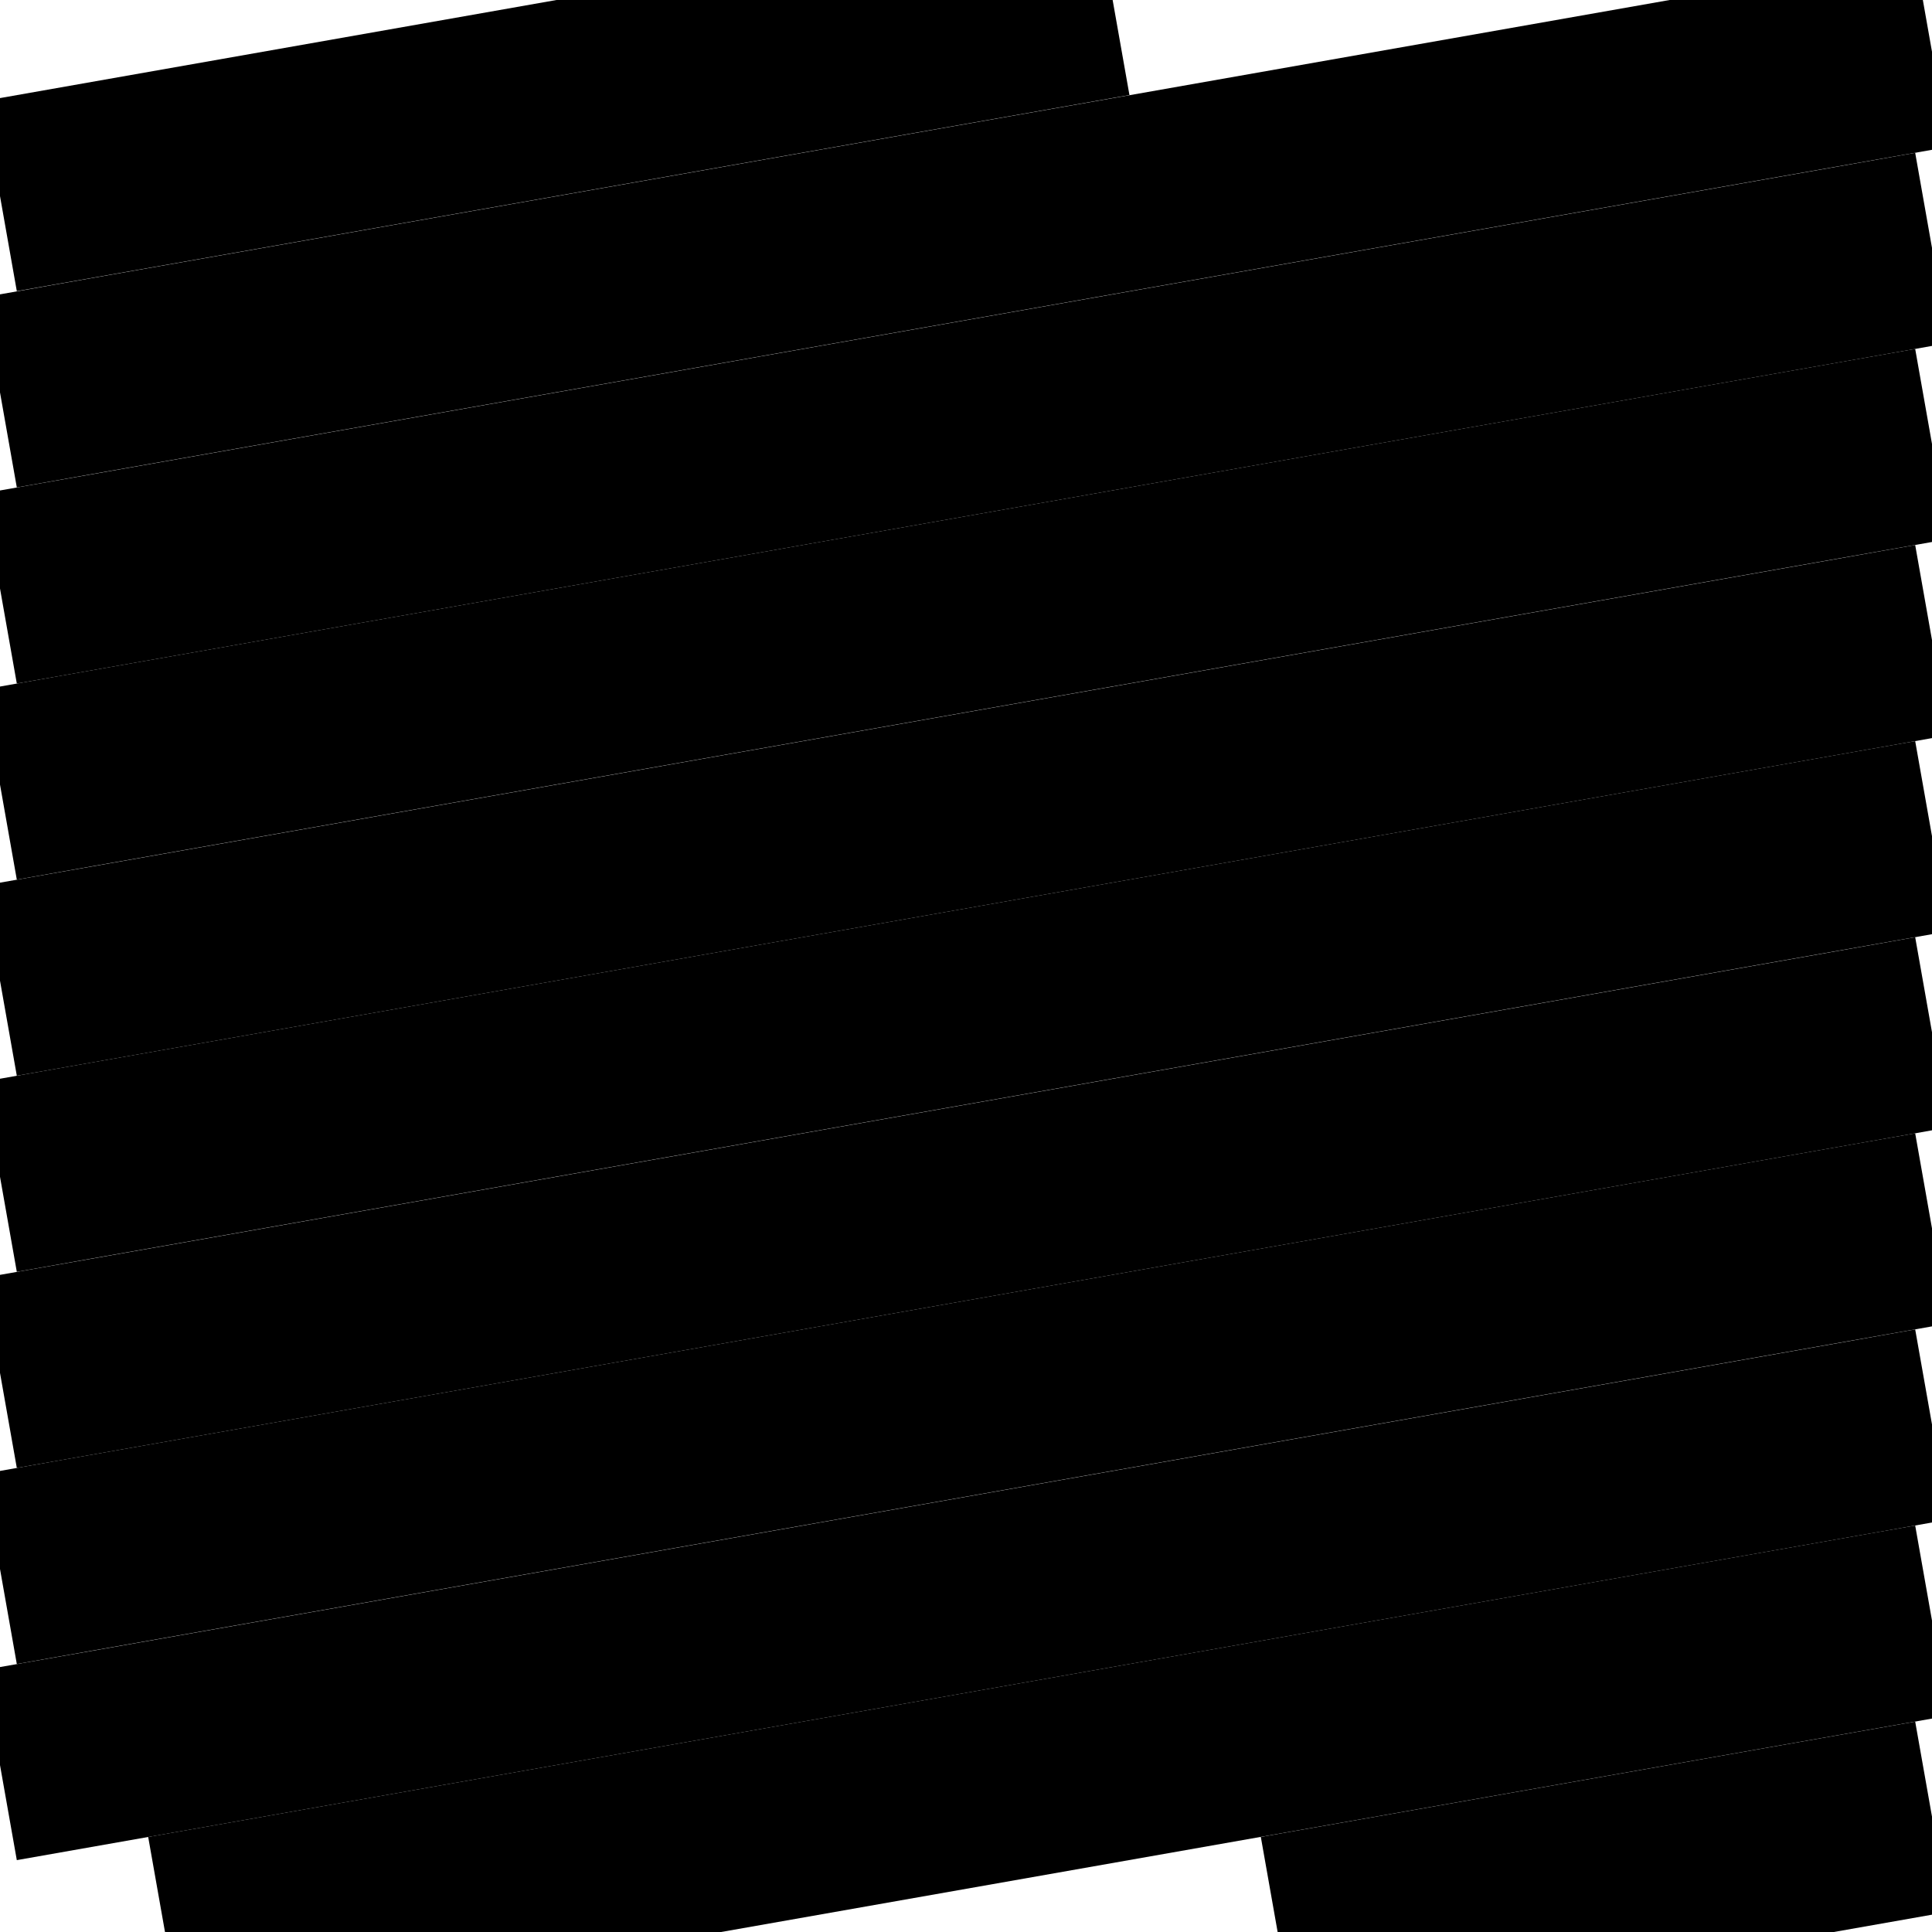 <svg width="50" height="50" viewBox="0 0 10 10" xmlns="http://www.w3.org/2000/svg" fill="black">
<rect width="10" height="10" fill="white" />
<path d="M -0.087 0.523 L 0.713 0.382 L 1.513 0.241 L 2.313 0.1 L 3.113 -0.041 L 3.913 -0.182 L 4.713 -0.323 L 5.513 -0.464 L 5.672 -0.492 L 5.846 0.492 L 5.687 0.52 L 4.887 0.661 L 4.087 0.802 L 3.287 0.943 L 2.487 1.084 L 1.687 1.225 L 0.887 1.366 L 0.087 1.507 Z"/>
<path d="M 9.913 -0.224 L 9.113 -0.083 L 8.313 0.058 L 7.513 0.199 L 6.713 0.34 L 5.913 0.481 L 5.113 0.622 L 4.313 0.763 L 3.513 0.904 L 2.713 1.045 L 1.913 1.186 L 1.113 1.327 L 0.313 1.468 L -0.087 1.539 L 0.087 2.523 L 0.487 2.452 L 1.287 2.311 L 2.087 2.17 L 2.887 2.029 L 3.687 1.888 L 4.487 1.747 L 5.287 1.606 L 6.087 1.465 L 6.887 1.324 L 7.687 1.183 L 8.487 1.042 L 9.287 0.901 L 10.087 0.76 Z"/>
<path d="M -0.087 2.554 L 0.713 2.413 L 1.513 2.272 L 2.313 2.131 L 3.113 1.99 L 3.913 1.849 L 4.713 1.708 L 5.513 1.567 L 6.313 1.426 L 7.113 1.285 L 7.913 1.144 L 8.713 1.003 L 9.513 0.862 L 9.913 0.791 L 10.087 1.775 L 9.687 1.846 L 8.887 1.987 L 8.087 2.128 L 7.287 2.269 L 6.487 2.41 L 5.687 2.551 L 4.887 2.692 L 4.087 2.833 L 3.287 2.974 L 2.487 3.115 L 1.687 3.256 L 0.887 3.397 L 0.087 3.538 Z"/>
<path d="M 9.913 1.806 L 9.113 1.947 L 8.313 2.088 L 7.513 2.229 L 6.713 2.37 L 5.913 2.511 L 5.113 2.652 L 4.313 2.793 L 3.513 2.934 L 2.713 3.075 L 1.913 3.216 L 1.113 3.357 L 0.313 3.498 L -0.087 3.569 L 0.087 4.553 L 0.487 4.482 L 1.287 4.341 L 2.087 4.2 L 2.887 4.059 L 3.687 3.918 L 4.487 3.777 L 5.287 3.636 L 6.087 3.495 L 6.887 3.354 L 7.687 3.213 L 8.487 3.072 L 9.287 2.931 L 10.087 2.79 Z"/>
<path d="M -0.087 4.584 L 0.713 4.443 L 1.513 4.302 L 2.313 4.161 L 3.113 4.02 L 3.913 3.879 L 4.713 3.738 L 5.513 3.597 L 6.313 3.456 L 7.113 3.315 L 7.913 3.174 L 8.713 3.033 L 9.513 2.892 L 9.913 2.821 L 10.087 3.805 L 9.687 3.876 L 8.887 4.017 L 8.087 4.158 L 7.287 4.299 L 6.487 4.44 L 5.687 4.581 L 4.887 4.722 L 4.087 4.863 L 3.287 5.004 L 2.487 5.145 L 1.687 5.286 L 0.887 5.427 L 0.087 5.568 Z"/>
<path d="M 9.913 3.836 L 9.113 3.977 L 8.313 4.118 L 7.513 4.259 L 6.713 4.4 L 5.913 4.541 L 5.113 4.682 L 4.313 4.823 L 3.513 4.964 L 2.713 5.105 L 1.913 5.246 L 1.113 5.387 L 0.313 5.528 L -0.087 5.599 L 0.087 6.583 L 0.487 6.512 L 1.287 6.371 L 2.087 6.23 L 2.887 6.089 L 3.687 5.948 L 4.487 5.807 L 5.287 5.666 L 6.087 5.525 L 6.887 5.384 L 7.687 5.243 L 8.487 5.102 L 9.287 4.961 L 10.087 4.82 Z"/>
<path d="M -0.087 6.614 L 0.713 6.473 L 1.513 6.332 L 2.313 6.191 L 3.113 6.05 L 3.913 5.909 L 4.713 5.768 L 5.513 5.627 L 6.313 5.486 L 7.113 5.345 L 7.913 5.204 L 8.713 5.063 L 9.513 4.922 L 9.913 4.851 L 10.087 5.835 L 9.687 5.906 L 8.887 6.047 L 8.087 6.188 L 7.287 6.329 L 6.487 6.47 L 5.687 6.611 L 4.887 6.752 L 4.087 6.893 L 3.287 7.034 L 2.487 7.175 L 1.687 7.316 L 0.887 7.457 L 0.087 7.598 Z"/>
<path d="M 9.913 5.866 L 9.113 6.007 L 8.313 6.148 L 7.513 6.289 L 6.713 6.43 L 5.913 6.571 L 5.113 6.712 L 4.313 6.853 L 3.513 6.994 L 2.713 7.135 L 1.913 7.276 L 1.113 7.417 L 0.313 7.558 L -0.087 7.629 L 0.087 8.613 L 0.487 8.542 L 1.287 8.401 L 2.087 8.26 L 2.887 8.119 L 3.687 7.978 L 4.487 7.837 L 5.287 7.696 L 6.087 7.555 L 6.887 7.414 L 7.687 7.273 L 8.487 7.132 L 9.287 6.991 L 10.087 6.85 Z"/>
<path d="M -0.087 8.644 L 0.713 8.503 L 1.513 8.362 L 2.313 8.221 L 3.113 8.08 L 3.913 7.939 L 4.713 7.798 L 5.513 7.657 L 6.313 7.516 L 7.113 7.375 L 7.913 7.234 L 8.713 7.093 L 9.513 6.952 L 9.913 6.881 L 10.087 7.865 L 9.687 7.936 L 8.887 8.077 L 8.087 8.218 L 7.287 8.359 L 6.487 8.5 L 5.687 8.641 L 4.887 8.782 L 4.087 8.923 L 3.287 9.064 L 2.487 9.205 L 1.687 9.346 L 0.887 9.487 L 0.087 9.628 Z"/>
<path d="M 9.913 7.896 L 9.113 8.037 L 8.313 8.178 L 7.513 8.319 L 6.713 8.46 L 5.913 8.601 L 5.113 8.742 L 4.313 8.883 L 3.513 9.024 L 2.713 9.165 L 1.913 9.306 L 1.113 9.447 L 0.767 9.508 L 0.941 10.492 L 1.287 10.431 L 2.087 10.29 L 2.887 10.149 L 3.687 10.008 L 4.487 9.867 L 5.287 9.726 L 6.087 9.585 L 6.887 9.444 L 7.687 9.303 L 8.487 9.162 L 9.287 9.021 L 10.087 8.88 Z"/>
<path d="M 6.526 9.508 L 7.326 9.367 L 8.126 9.226 L 8.926 9.085 L 9.726 8.944 L 9.913 8.911 L 10.087 9.895 L 9.9 9.928 L 9.1 10.069 L 8.3 10.21 L 7.5 10.351 L 6.7 10.492 Z"/>
</svg>